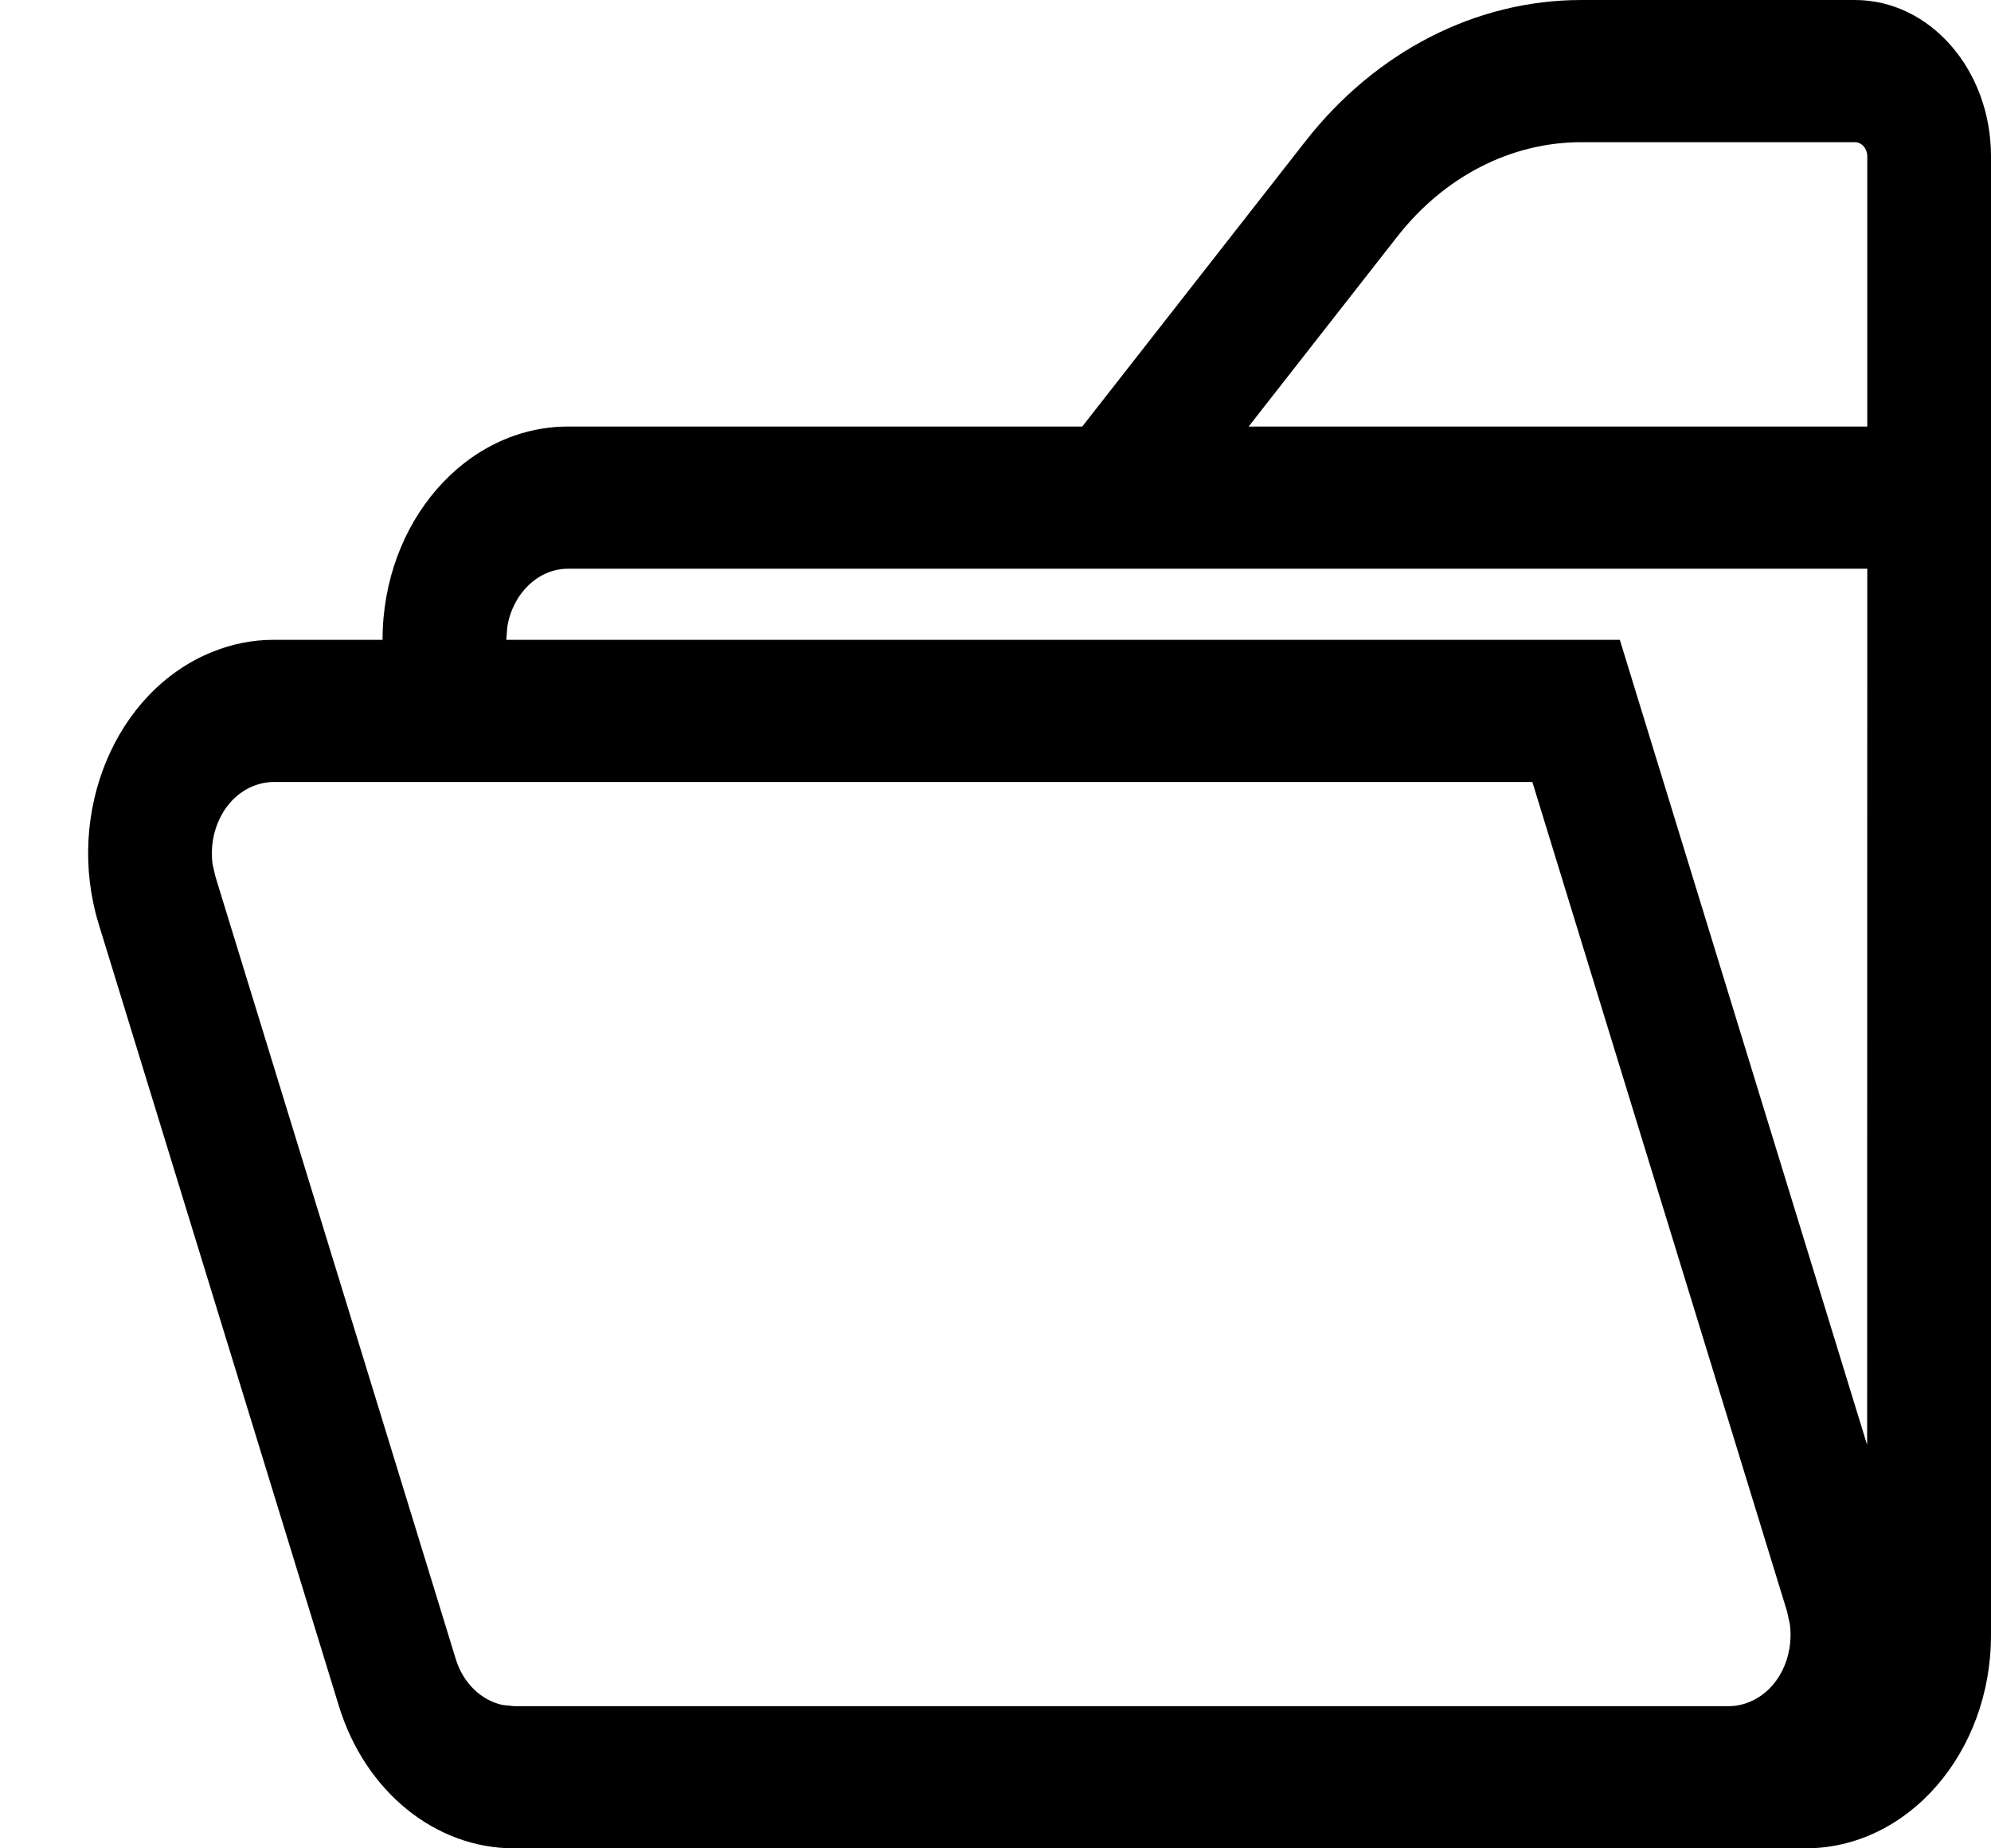 <?xml version="1.0" encoding="UTF-8"?>
<svg width="14px" height="13px" viewBox="0 0 14 13" version="1.1" xmlns="http://www.w3.org/2000/svg" xmlns:xlink="http://www.w3.org/1999/xlink">
    <title>Line/Folder Open</title>
    <g id="Page-1" stroke="none" stroke-width="1" fill="none" fill-rule="evenodd">
        <g id="Objects" transform="translate(-148, -91)" fill="#000000" fill-rule="nonzero">
            <g id="Combined-Shape" transform="translate(148, 90)">
                <path d="M11.39,5.5 L13.129,11.163 L13.13,5 L3.995,5 C3.782,5 3.604,5.177 3.567,5.41 L3.56,5.5 L11.39,5.5 Z M10.775,6.5 L1.925,6.5 C1.876,6.5 1.827,6.51 1.78,6.529 C1.579,6.61 1.463,6.845 1.495,7.079 L1.515,7.166 L3.204,12.666 C3.256,12.838 3.384,12.96 3.536,12.992 L3.614,13 L12.156,13 C12.205,13 12.254,12.99 12.3,12.971 C12.502,12.89 12.618,12.655 12.585,12.421 L12.566,12.334 L10.775,6.5 Z M13.043,2 L11.12,2 C10.626,2 10.156,2.241 9.826,2.663 L8.78,4 L13.13,4 L13.13,2.1 C13.13,2.045 13.091,2 13.043,2 Z M3.614,14 C3.06,14 2.567,13.599 2.383,12.999 L0.694,7.499 C0.455,6.718 0.811,5.861 1.491,5.586 C1.63,5.529 1.777,5.5 1.925,5.5 L2.69,5.5 C2.69,4.672 3.275,4 3.995,4 L7.61,4 L9.179,1.994 C9.674,1.361 10.379,1 11.12,1 L13.043,1 C13.572,1 14,1.492 14,2.1 L14,12.5 C14,13.328 13.416,14 12.695,14 L3.614,14 Z"></path>
            </g>
        </g>
    </g>
</svg>